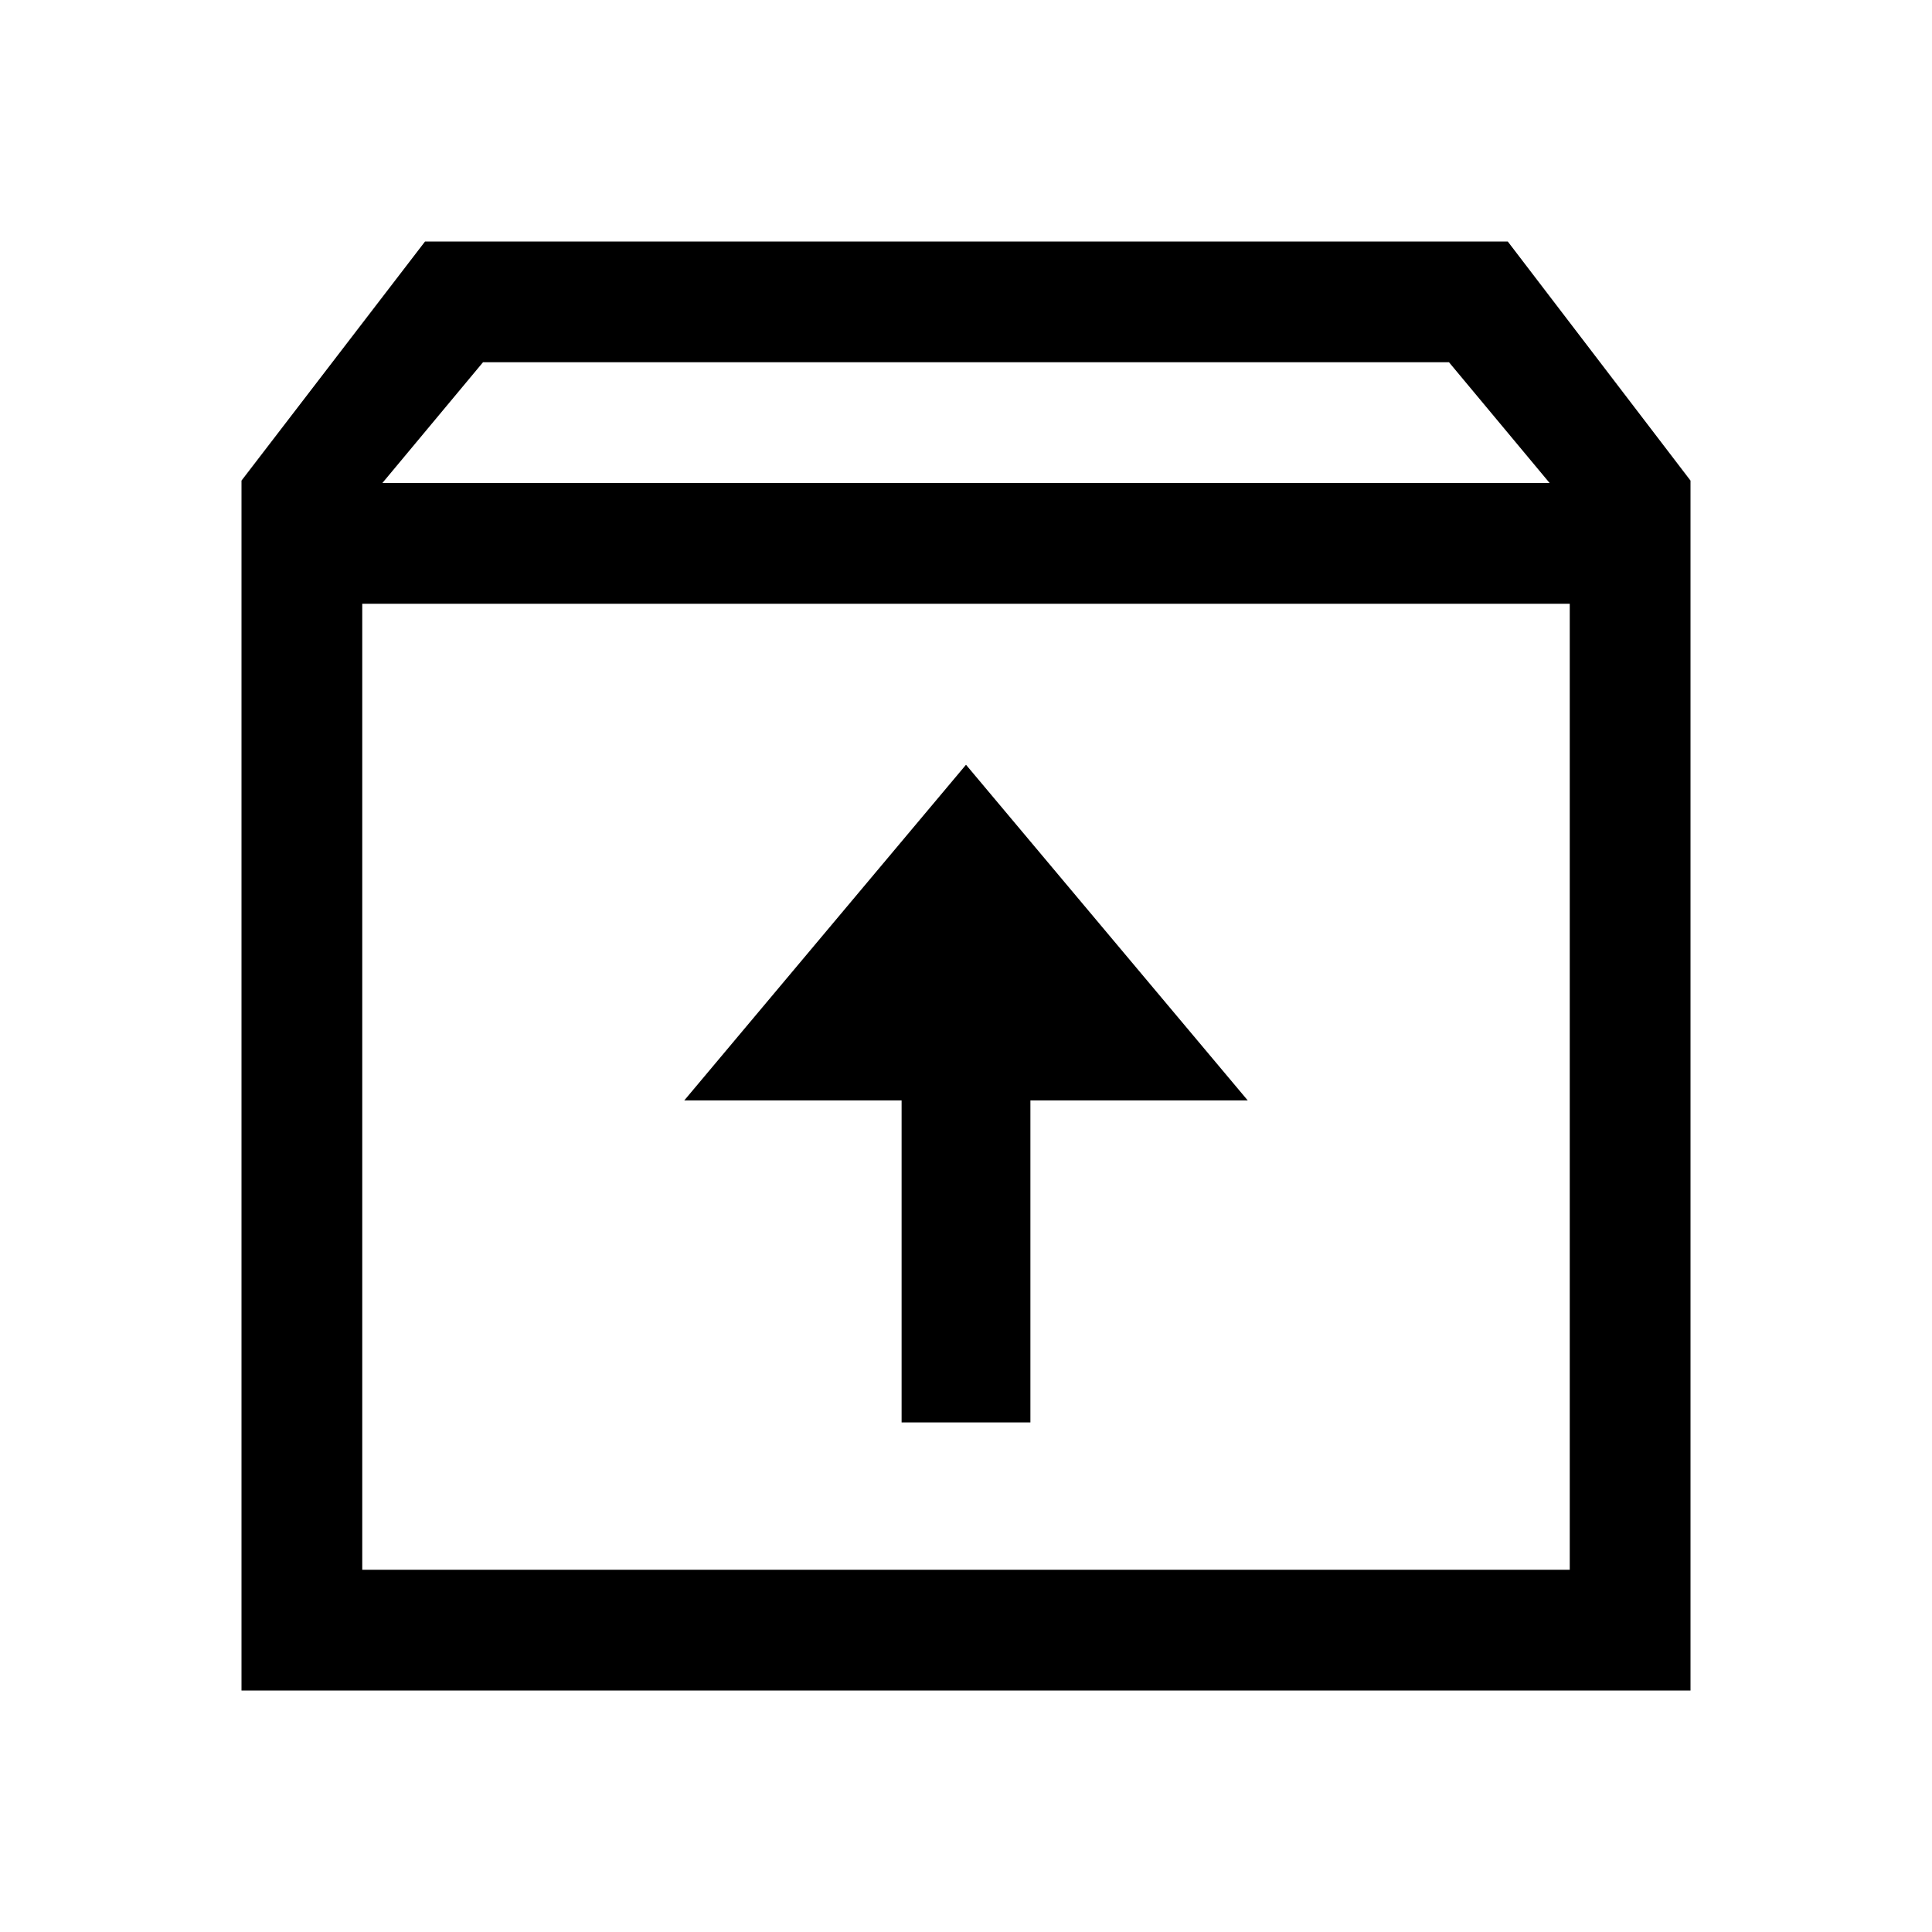 <?xml version="1.0" encoding="UTF-8"?>
<svg width="24px" height="24px" viewBox="0 0 24 24" version="1.1" xmlns="http://www.w3.org/2000/svg" xmlns:xlink="http://www.w3.org/1999/xlink">
    <!-- Generator: Sketch 57.1 (83088) - https://sketch.com -->
    <title>unarchive-icon</title>
    <desc>Created with Sketch.</desc>
    <g id="unarchive-icon" stroke="none" stroke-width="1" fill="none" fill-rule="evenodd">
        <polygon id="Path" points="0 0 24 0 24 24 0 24"></polygon>
        <path d="M18.73,3 L5.28,3 L3,5.97 L3,21 L21,21 L21,5.97 L18.73,3 Z M6,4.5 L18,4.5 L19.25,6 L4.75,6 L6,4.5 Z M4.5,19.5 L4.5,7.5 L19.5,7.5 L19.5,19.5 L4.5,19.5 Z" id="Shape" fill="#000000" fill-rule="nonzero"></path>
        <polygon id="↵" fill="#000000" fill-rule="nonzero" transform="translate(12, 13.585) scale(1, -1) rotate(-90) translate(-12, -13.585) " points="7.915 13.585 12.085 10.085 12.085 12.785 16.085 12.785 16.085 14.385 12.085 14.385 12.085 17.085"></polygon>
    </g>
</svg>